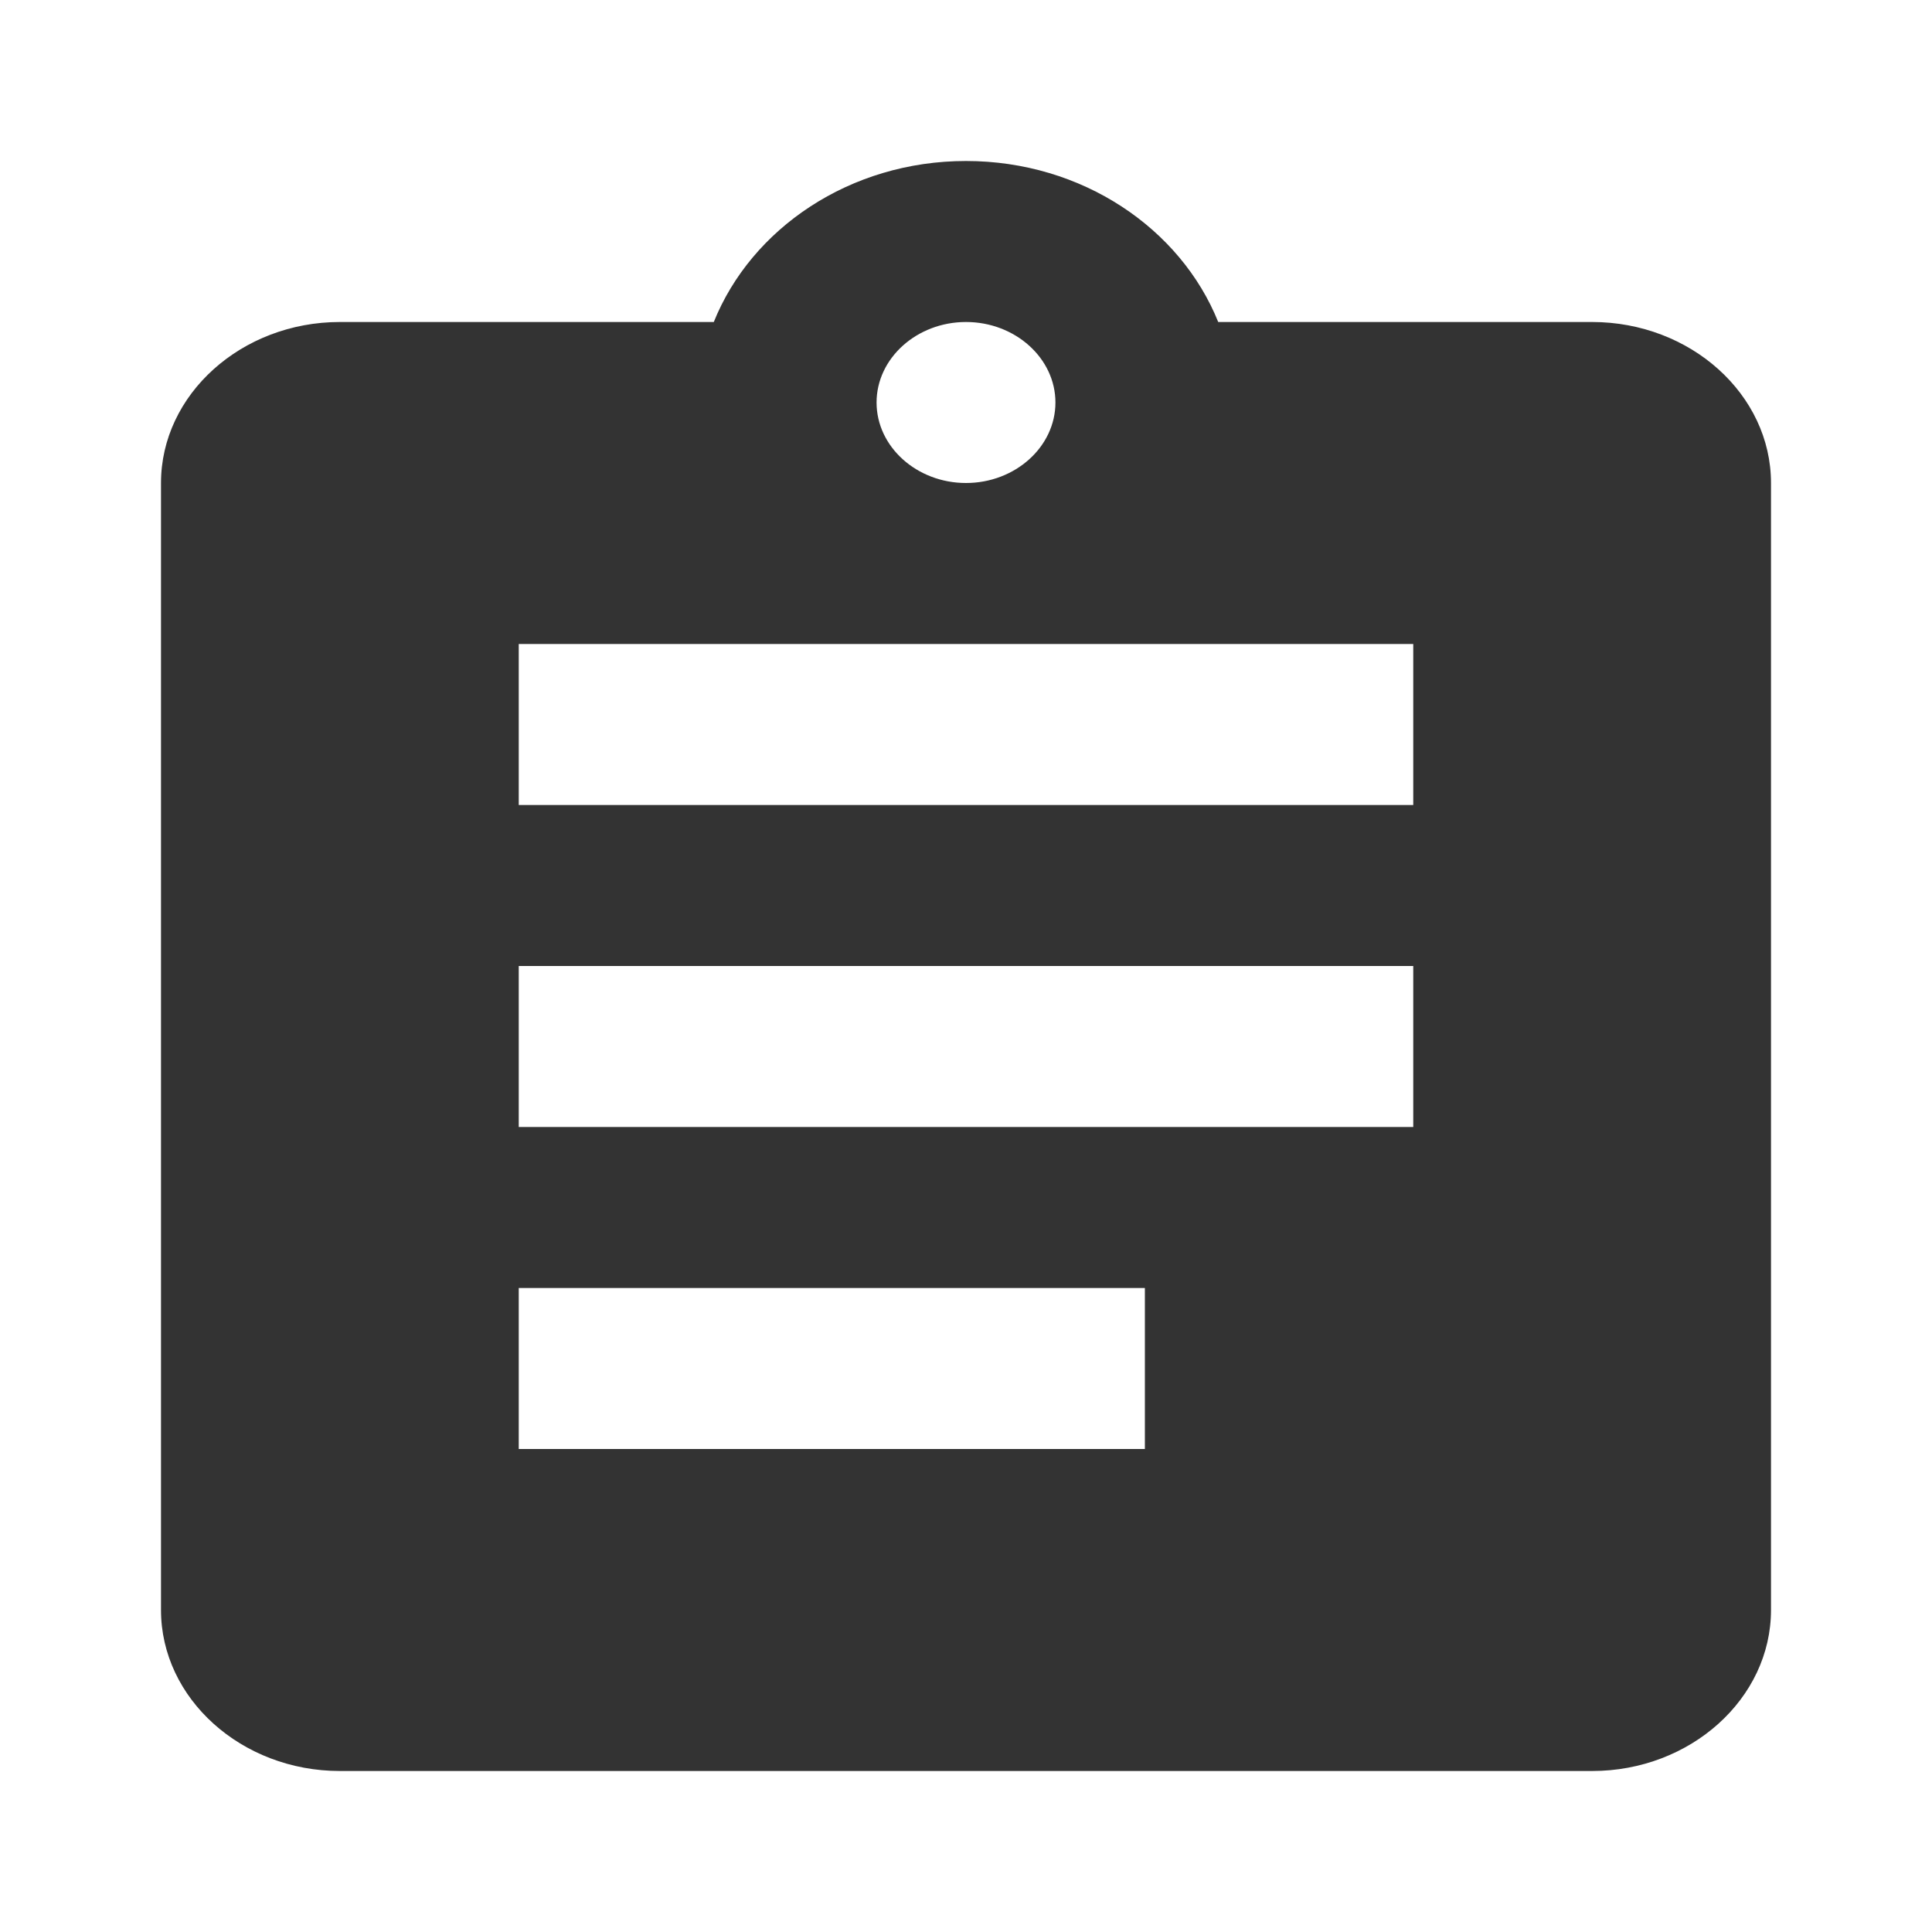 <svg width="24" height="24" viewBox="0 0 24 24" fill="none" xmlns="http://www.w3.org/2000/svg">
<path d="M19.778 4H15.133C14.667 2.84 13.444 2 12 2C10.556 2 9.333 2.84 8.867 4H4.222C3 4 2 4.9 2 6V20C2 21.1 3 22 4.222 22H19.778C21 22 22 21.1 22 20V6C22 4.9 21 4 19.778 4ZM12 4C12.611 4 13.111 4.45 13.111 5C13.111 5.55 12.611 6 12 6C11.389 6 10.889 5.55 10.889 5C10.889 4.45 11.389 4 12 4ZM14.222 18H6.444V16H14.222V18ZM17.556 14H6.444V12H17.556V14ZM17.556 10H6.444V8H17.556V10Z" fill="#333333"/>
</svg>
